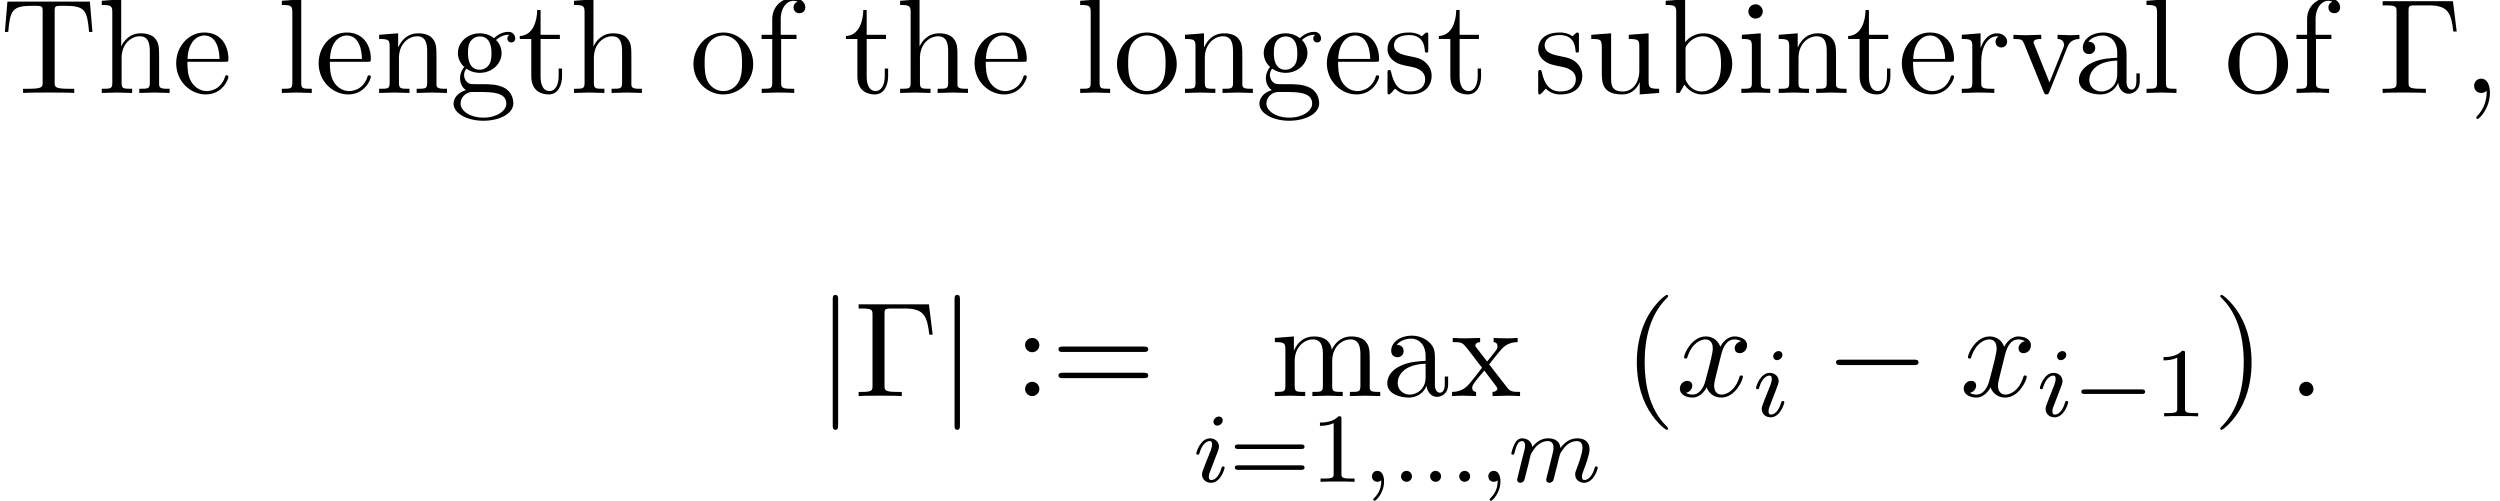 <?xml version='1.0' encoding='UTF-8'?>
<!-- This file was generated by dvisvgm 3.2.2 -->
<svg version='1.1' xmlns='http://www.w3.org/2000/svg' xmlns:xlink='http://www.w3.org/1999/xlink' width='404.243pt' height='81.004pt' viewBox='-50.182 -46.738 202.121 40.502'>
<defs>
<path id='g0-0' d='M5.866-1.993C5.866-2.176 5.691-2.176 5.579-2.176H.996C.885-2.176 .709-2.176 .709-1.993S.885-1.809 .996-1.809H5.579C5.691-1.809 5.866-1.809 5.866-1.993Z'/>
<path id='g3-58' d='M2.095-.578C2.095-.895 1.833-1.156 1.516-1.156S.938-.895 .938-.578S1.2 0 1.516 0S2.095-.262 2.095-.578Z'/>
<path id='g3-120' d='M5.411-1.56C5.411-1.669 5.313-1.669 5.28-1.669C5.182-1.669 5.16-1.625 5.138-1.549C4.778-.382 4.036-.12 3.687-.12C3.262-.12 3.087-.469 3.087-.84C3.087-1.08 3.153-1.32 3.273-1.8L3.644-3.295C3.709-3.578 3.96-4.582 4.724-4.582C4.778-4.582 5.04-4.582 5.269-4.44C4.964-4.385 4.745-4.113 4.745-3.851C4.745-3.676 4.865-3.469 5.16-3.469C5.4-3.469 5.749-3.665 5.749-4.102C5.749-4.669 5.105-4.822 4.735-4.822C4.102-4.822 3.72-4.244 3.589-3.993C3.316-4.713 2.727-4.822 2.411-4.822C1.276-4.822 .655-3.415 .655-3.142C.655-3.033 .785-3.033 .785-3.033C.873-3.033 .905-3.055 .927-3.153C1.298-4.309 2.018-4.582 2.389-4.582C2.596-4.582 2.978-4.484 2.978-3.851C2.978-3.513 2.793-2.782 2.389-1.255C2.215-.578 1.833-.12 1.353-.12C1.287-.12 1.036-.12 .807-.262C1.08-.316 1.32-.545 1.32-.851C1.32-1.145 1.08-1.233 .916-1.233C.589-1.233 .316-.949 .316-.6C.316-.098 .862 .12 1.342 .12C2.062 .12 2.455-.644 2.487-.709C2.618-.305 3.011 .12 3.665 .12C4.789 .12 5.411-1.287 5.411-1.56Z'/>
<path id='g4-49' d='M3.563 0V-.263H3.284C2.527-.263 2.503-.359 2.503-.654V-5.077C2.503-5.292 2.487-5.3 2.271-5.3C1.945-4.981 1.522-4.79 .765-4.79V-4.527C.98-4.527 1.411-4.527 1.873-4.742V-.654C1.873-.359 1.849-.263 1.092-.263H.813V0C1.14-.024 1.825-.024 2.184-.024S3.236-.024 3.563 0Z'/>
<path id='g4-61' d='M6.105-2.837C6.105-3.021 5.914-3.021 5.794-3.021H.781C.662-3.021 .47-3.021 .47-2.837S.63-2.654 .749-2.654H5.826C5.946-2.654 6.105-2.654 6.105-2.837ZM6.105-1.148C6.105-1.331 5.946-1.331 5.826-1.331H.749C.63-1.331 .47-1.331 .47-1.148S.662-.964 .781-.964H5.794C5.914-.964 6.105-.964 6.105-1.148Z'/>
<path id='g2-58' d='M1.618-.438C1.618-.709 1.395-.885 1.18-.885C.925-.885 .733-.677 .733-.446C.733-.175 .956 0 1.172 0C1.427 0 1.618-.207 1.618-.438Z'/>
<path id='g2-59' d='M1.714-.024C1.714-.534 1.522-.885 1.172-.885C.893-.885 .733-.662 .733-.446C.733-.223 .885 0 1.18 0C1.371 0 1.49-.12 1.49-.12C1.49 .399 1.379 .853 .885 1.347C.853 1.371 .837 1.387 .837 1.427C.837 1.49 .901 1.538 .956 1.538C1.052 1.538 1.714 .909 1.714-.024Z'/>
<path id='g2-105' d='M2.375-4.973C2.375-5.149 2.248-5.276 2.064-5.276C1.857-5.276 1.626-5.085 1.626-4.846C1.626-4.67 1.753-4.543 1.937-4.543C2.144-4.543 2.375-4.734 2.375-4.973ZM2.527-1.14C2.527-1.219 2.463-1.243 2.407-1.243C2.311-1.243 2.295-1.188 2.271-1.108C2.088-.47 1.761-.143 1.443-.143C1.347-.143 1.251-.183 1.251-.399C1.251-.59 1.307-.733 1.411-.98L1.658-1.626L1.905-2.271C1.977-2.455 2.072-2.702 2.072-2.837C2.072-3.236 1.753-3.515 1.347-3.515C.574-3.515 .239-2.399 .239-2.295C.239-2.224 .295-2.192 .359-2.192C.462-2.192 .47-2.24 .494-2.319C.717-3.076 1.084-3.292 1.323-3.292C1.435-3.292 1.514-3.252 1.514-3.029C1.514-2.949 1.506-2.837 1.427-2.598L1.211-2.048C.996-1.522 .996-1.506 .781-.948C.741-.829 .701-.733 .701-.598C.701-.207 1.004 .08 1.427 .08C2.2 .08 2.527-1.036 2.527-1.14Z'/>
<path id='g2-109' d='M7.229-1.14C7.229-1.219 7.165-1.243 7.109-1.243C7.014-1.243 6.998-1.188 6.974-1.108C6.783-.446 6.448-.143 6.145-.143C6.017-.143 5.954-.223 5.954-.406S6.017-.765 6.097-.964C6.217-1.267 6.567-2.184 6.567-2.63C6.567-3.228 6.153-3.515 5.579-3.515C5.029-3.515 4.575-3.228 4.216-2.734C4.152-3.371 3.642-3.515 3.228-3.515C2.861-3.515 2.375-3.387 1.937-2.813C1.881-3.292 1.498-3.515 1.124-3.515C.845-3.515 .646-3.347 .51-3.076C.319-2.702 .239-2.295 .239-2.295C.239-2.224 .295-2.192 .359-2.192C.462-2.192 .47-2.224 .526-2.431C.622-2.821 .765-3.292 1.1-3.292C1.307-3.292 1.355-3.092 1.355-2.917C1.355-2.774 1.315-2.622 1.251-2.359L1.084-1.714L.789-.518C.757-.399 .709-.199 .709-.167C.709 .016 .861 .08 .964 .08C1.108 .08 1.227-.016 1.283-.112C1.307-.159 1.371-.43 1.411-.598L1.594-1.307C1.618-1.427 1.698-1.73 1.722-1.849C1.745-1.929 1.793-2.12 1.809-2.2C1.825-2.24 2.088-2.758 2.439-3.021C2.71-3.228 2.973-3.292 3.196-3.292C3.491-3.292 3.65-3.116 3.65-2.75C3.65-2.558 3.602-2.375 3.515-2.016L3.276-1.06L3.156-.582C3.116-.446 3.061-.207 3.061-.167C3.061 .016 3.212 .08 3.316 .08C3.459 .08 3.579-.016 3.634-.112C3.658-.159 3.722-.43 3.762-.598L3.945-1.307C3.969-1.427 4.049-1.73 4.073-1.849C4.184-2.279 4.184-2.287 4.368-2.55C4.631-2.941 5.005-3.292 5.539-3.292C5.826-3.292 5.994-3.124 5.994-2.75C5.994-2.311 5.659-1.395 5.507-1.012C5.428-.805 5.404-.749 5.404-.598C5.404-.143 5.778 .08 6.121 .08C6.902 .08 7.229-1.036 7.229-1.14Z'/>
<path id='g1-0' d='M7.571-2.727C7.571-2.945 7.364-2.945 7.211-2.945H1.265C1.113-2.945 .905-2.945 .905-2.727S1.113-2.509 1.265-2.509H7.211C7.364-2.509 7.571-2.509 7.571-2.727Z'/>
<path id='g1-106' d='M1.735 2.367V-7.822C1.735-7.975 1.735-8.182 1.516-8.182S1.298-7.975 1.298-7.822V2.367C1.298 2.52 1.298 2.727 1.516 2.727S1.735 2.52 1.735 2.367Z'/>
<path id='g5-0' d='M6.349-4.964L6.044-7.418H.36V-7.08H.622C1.462-7.08 1.484-6.96 1.484-6.567V-.851C1.484-.458 1.462-.338 .622-.338H.36V0C.742-.033 1.593-.033 2.018-.033C2.465-.033 3.458-.033 3.851 0V-.338H3.491C2.455-.338 2.455-.48 2.455-.862V-6.644C2.455-7.004 2.476-7.08 2.989-7.08H4.113C5.673-7.08 5.902-6.436 6.076-4.964H6.349Z'/>
<path id='g5-40' d='M3.611 2.618C3.611 2.585 3.611 2.564 3.425 2.378C2.062 1.004 1.713-1.058 1.713-2.727C1.713-4.625 2.127-6.524 3.469-7.887C3.611-8.018 3.611-8.04 3.611-8.073C3.611-8.149 3.567-8.182 3.502-8.182C3.393-8.182 2.411-7.44 1.767-6.055C1.211-4.855 1.08-3.644 1.08-2.727C1.08-1.876 1.2-.556 1.8 .676C2.455 2.018 3.393 2.727 3.502 2.727C3.567 2.727 3.611 2.695 3.611 2.618Z'/>
<path id='g5-41' d='M3.153-2.727C3.153-3.578 3.033-4.898 2.433-6.131C1.778-7.473 .84-8.182 .731-8.182C.665-8.182 .622-8.138 .622-8.073C.622-8.04 .622-8.018 .829-7.822C1.898-6.742 2.52-5.007 2.52-2.727C2.52-.862 2.116 1.058 .764 2.433C.622 2.564 .622 2.585 .622 2.618C.622 2.684 .665 2.727 .731 2.727C.84 2.727 1.822 1.985 2.465 .6C3.022-.6 3.153-1.811 3.153-2.727Z'/>
<path id='g5-58' d='M2.095-4.124C2.095-4.44 1.833-4.702 1.516-4.702S.938-4.44 .938-4.124S1.2-3.545 1.516-3.545S2.095-3.807 2.095-4.124ZM2.095-.578C2.095-.895 1.833-1.156 1.516-1.156S.938-.895 .938-.578S1.2 0 1.516 0S2.095-.262 2.095-.578Z'/>
<path id='g5-61' d='M7.865-3.785C7.865-4.004 7.658-4.004 7.505-4.004H.971C.818-4.004 .611-4.004 .611-3.785S.818-3.567 .982-3.567H7.495C7.658-3.567 7.865-3.567 7.865-3.785ZM7.865-1.669C7.865-1.887 7.658-1.887 7.495-1.887H.982C.818-1.887 .611-1.887 .611-1.669S.818-1.451 .971-1.451H7.505C7.658-1.451 7.865-1.451 7.865-1.669Z'/>
<path id='g5-97' d='M5.269-.971V-1.582H4.996V-.971C4.996-.338 4.724-.273 4.604-.273C4.244-.273 4.2-.764 4.2-.818V-3C4.2-3.458 4.2-3.884 3.807-4.287C3.382-4.713 2.836-4.887 2.313-4.887C1.418-4.887 .665-4.375 .665-3.655C.665-3.327 .884-3.142 1.167-3.142C1.473-3.142 1.669-3.36 1.669-3.644C1.669-3.775 1.615-4.135 1.113-4.145C1.407-4.527 1.942-4.647 2.291-4.647C2.825-4.647 3.447-4.222 3.447-3.251V-2.847C2.891-2.815 2.127-2.782 1.44-2.455C.622-2.084 .349-1.516 .349-1.036C.349-.153 1.407 .12 2.095 .12C2.815 .12 3.316-.316 3.524-.829C3.567-.393 3.862 .065 4.375 .065C4.604 .065 5.269-.087 5.269-.971ZM3.447-1.527C3.447-.491 2.662-.12 2.171-.12C1.636-.12 1.189-.502 1.189-1.047C1.189-1.647 1.647-2.553 3.447-2.618V-1.527Z'/>
<path id='g5-109' d='M8.869 0V-.338C8.302-.338 8.029-.338 8.018-.665V-2.749C8.018-3.687 8.018-4.025 7.68-4.418C7.527-4.604 7.167-4.822 6.535-4.822C5.618-4.822 5.138-4.167 4.953-3.753C4.8-4.702 3.993-4.822 3.502-4.822C2.705-4.822 2.193-4.353 1.887-3.676V-4.822L.349-4.702V-4.364C1.113-4.364 1.2-4.287 1.2-3.753V-.829C1.2-.338 1.08-.338 .349-.338V0L1.582-.033L2.804 0V-.338C2.073-.338 1.953-.338 1.953-.829V-2.836C1.953-3.971 2.727-4.582 3.425-4.582C4.113-4.582 4.233-3.993 4.233-3.371V-.829C4.233-.338 4.113-.338 3.382-.338V0L4.615-.033L5.836 0V-.338C5.105-.338 4.985-.338 4.985-.829V-2.836C4.985-3.971 5.76-4.582 6.458-4.582C7.145-4.582 7.265-3.993 7.265-3.371V-.829C7.265-.338 7.145-.338 6.415-.338V0L7.647-.033L8.869 0Z'/>
<path id='g5-120' d='M5.629 0V-.338C5.04-.338 4.844-.36 4.593-.676L3.131-2.564C3.458-2.978 3.873-3.513 4.135-3.796C4.473-4.189 4.92-4.353 5.433-4.364V-4.702C5.149-4.68 4.822-4.669 4.538-4.669C4.211-4.669 3.633-4.691 3.491-4.702V-4.364C3.72-4.342 3.807-4.2 3.807-4.025S3.698-3.709 3.644-3.644L2.967-2.793L2.116-3.895C2.018-4.004 2.018-4.025 2.018-4.091C2.018-4.255 2.182-4.353 2.4-4.364V-4.702L1.222-4.669C.993-4.669 .48-4.68 .185-4.702V-4.364C.949-4.364 .96-4.353 1.473-3.698L2.553-2.291C2.04-1.636 2.04-1.615 1.527-.993C1.004-.36 .36-.338 .131-.338V0C.415-.022 .753-.033 1.036-.033L2.073 0V-.338C1.833-.371 1.756-.513 1.756-.676C1.756-.916 2.073-1.276 2.738-2.062L3.567-.971C3.655-.851 3.796-.676 3.796-.611C3.796-.513 3.698-.349 3.404-.338V0L4.582-.033C4.876-.033 5.302-.022 5.629 0Z'/>
<path id='g6-44' d='M2.215-.011C2.215-.709 1.953-1.156 1.516-1.156C1.135-1.156 .938-.862 .938-.578S1.124 0 1.516 0C1.68 0 1.833-.065 1.953-.175C1.975 .687 1.669 1.353 1.189 1.865C1.124 1.931 1.113 1.942 1.113 1.985C1.113 2.062 1.167 2.105 1.222 2.105C1.353 2.105 2.215 1.244 2.215-.011Z'/>
<path id='g6-84' d='M7.473-4.931L7.265-7.385H.6L.393-4.931H.665C.818-6.687 .982-7.047 2.629-7.047C2.825-7.047 3.109-7.047 3.218-7.025C3.447-6.982 3.447-6.862 3.447-6.611V-.862C3.447-.491 3.447-.338 2.302-.338H1.865V0C2.313-.033 3.425-.033 3.927-.033S5.553-.033 6 0V-.338H5.564C4.418-.338 4.418-.491 4.418-.862V-6.611C4.418-6.829 4.418-6.982 4.615-7.025C4.735-7.047 5.029-7.047 5.236-7.047C6.884-7.047 7.047-6.687 7.2-4.931H7.473Z'/>
<path id='g6-97' d='M5.269-.971V-1.582H4.996V-.971C4.996-.338 4.724-.273 4.604-.273C4.244-.273 4.2-.764 4.2-.818V-3C4.2-3.458 4.2-3.884 3.807-4.287C3.382-4.713 2.836-4.887 2.313-4.887C1.418-4.887 .665-4.375 .665-3.655C.665-3.327 .884-3.142 1.167-3.142C1.473-3.142 1.669-3.36 1.669-3.644C1.669-3.775 1.615-4.135 1.113-4.145C1.407-4.527 1.942-4.647 2.291-4.647C2.825-4.647 3.447-4.222 3.447-3.251V-2.847C2.891-2.815 2.127-2.782 1.44-2.455C.622-2.084 .349-1.516 .349-1.036C.349-.153 1.407 .12 2.095 .12C2.815 .12 3.316-.316 3.524-.829C3.567-.393 3.862 .065 4.375 .065C4.604 .065 5.269-.087 5.269-.971ZM3.447-1.527C3.447-.491 2.662-.12 2.171-.12C1.636-.12 1.189-.502 1.189-1.047C1.189-1.647 1.647-2.553 3.447-2.618V-1.527Z'/>
<path id='g6-98' d='M5.684-2.356C5.684-3.742 4.615-4.822 3.371-4.822C2.52-4.822 2.051-4.309 1.876-4.113V-7.571L.305-7.451V-7.113C1.069-7.113 1.156-7.036 1.156-6.502V0H1.429L1.822-.676C1.985-.425 2.444 .12 3.251 .12C4.549 .12 5.684-.949 5.684-2.356ZM4.778-2.367C4.778-1.964 4.756-1.309 4.44-.818C4.211-.48 3.796-.12 3.207-.12C2.716-.12 2.324-.382 2.062-.785C1.909-1.015 1.909-1.047 1.909-1.244V-3.491C1.909-3.698 1.909-3.709 2.029-3.884C2.455-4.495 3.055-4.582 3.316-4.582C3.807-4.582 4.2-4.298 4.462-3.884C4.745-3.436 4.778-2.815 4.778-2.367Z'/>
<path id='g6-101' d='M4.527-1.298C4.527-1.407 4.44-1.429 4.385-1.429C4.287-1.429 4.265-1.364 4.244-1.276C3.862-.153 2.88-.153 2.771-.153C2.225-.153 1.789-.48 1.538-.884C1.211-1.407 1.211-2.127 1.211-2.52H4.255C4.495-2.52 4.527-2.52 4.527-2.749C4.527-3.829 3.938-4.887 2.575-4.887C1.309-4.887 .305-3.764 .305-2.4C.305-.938 1.451 .12 2.705 .12C4.036 .12 4.527-1.091 4.527-1.298ZM3.807-2.749H1.222C1.287-4.375 2.204-4.647 2.575-4.647C3.698-4.647 3.807-3.175 3.807-2.749Z'/>
<path id='g6-102' d='M3.895-6.927C3.895-7.331 3.491-7.691 2.913-7.691C2.149-7.691 1.222-7.113 1.222-5.956V-4.702H.36V-4.364H1.222V-.829C1.222-.338 1.102-.338 .371-.338V0L1.615-.033C2.051-.033 2.564-.033 3 0V-.338H2.771C1.964-.338 1.942-.458 1.942-.851V-4.364H3.185V-4.702H1.909V-5.967C1.909-6.927 2.433-7.451 2.913-7.451C2.945-7.451 3.109-7.451 3.273-7.375C3.142-7.331 2.945-7.189 2.945-6.916C2.945-6.665 3.12-6.447 3.415-6.447C3.731-6.447 3.895-6.665 3.895-6.927Z'/>
<path id='g6-103' d='M5.291-4.407C5.291-4.593 5.16-4.942 4.735-4.942C4.516-4.942 4.036-4.876 3.578-4.429C3.12-4.789 2.662-4.822 2.422-4.822C1.407-4.822 .655-4.069 .655-3.229C.655-2.749 .895-2.335 1.167-2.105C1.025-1.942 .829-1.582 .829-1.2C.829-.862 .971-.447 1.309-.229C.655-.044 .305 .425 .305 .862C.305 1.647 1.385 2.247 2.716 2.247C4.004 2.247 5.138 1.691 5.138 .84C5.138 .458 4.985-.098 4.429-.404C3.851-.709 3.218-.709 2.553-.709C2.28-.709 1.811-.709 1.735-.72C1.385-.764 1.156-1.102 1.156-1.451C1.156-1.495 1.156-1.745 1.342-1.964C1.767-1.658 2.215-1.625 2.422-1.625C3.436-1.625 4.189-2.378 4.189-3.218C4.189-3.622 4.015-4.025 3.742-4.276C4.135-4.647 4.527-4.702 4.724-4.702C4.724-4.702 4.8-4.702 4.833-4.691C4.713-4.647 4.658-4.527 4.658-4.396C4.658-4.211 4.8-4.08 4.975-4.08C5.084-4.08 5.291-4.156 5.291-4.407ZM3.371-3.229C3.371-2.935 3.36-2.585 3.196-2.313C3.109-2.182 2.858-1.876 2.422-1.876C1.473-1.876 1.473-2.967 1.473-3.218C1.473-3.513 1.484-3.862 1.647-4.135C1.735-4.265 1.985-4.571 2.422-4.571C3.371-4.571 3.371-3.48 3.371-3.229ZM4.571 .862C4.571 1.451 3.796 1.996 2.727 1.996C1.625 1.996 .873 1.44 .873 .862C.873 .36 1.287-.044 1.767-.076H2.411C3.349-.076 4.571-.076 4.571 .862Z'/>
<path id='g6-104' d='M5.836 0V-.338C5.269-.338 4.996-.338 4.985-.665V-2.749C4.985-3.687 4.985-4.025 4.647-4.418C4.495-4.604 4.135-4.822 3.502-4.822C2.585-4.822 2.105-4.167 1.931-3.775H1.92V-7.571L.349-7.451V-7.113C1.113-7.113 1.2-7.036 1.2-6.502V-.829C1.2-.338 1.08-.338 .349-.338V0L1.582-.033L2.804 0V-.338C2.073-.338 1.953-.338 1.953-.829V-2.836C1.953-3.971 2.727-4.582 3.425-4.582C4.113-4.582 4.233-3.993 4.233-3.371V-.829C4.233-.338 4.113-.338 3.382-.338V0L4.615-.033L5.836 0Z'/>
<path id='g6-105' d='M2.695 0V-.338C1.975-.338 1.931-.393 1.931-.818V-4.822L.404-4.702V-4.364C1.113-4.364 1.211-4.298 1.211-3.764V-.829C1.211-.338 1.091-.338 .36-.338V0L1.56-.033C1.942-.033 2.324-.011 2.695 0ZM2.095-6.589C2.095-6.884 1.844-7.167 1.516-7.167C1.145-7.167 .927-6.862 .927-6.589C.927-6.295 1.178-6.011 1.505-6.011C1.876-6.011 2.095-6.316 2.095-6.589Z'/>
<path id='g6-108' d='M2.782 0V-.338C2.051-.338 1.931-.338 1.931-.829V-7.571L.36-7.451V-7.113C1.124-7.113 1.211-7.036 1.211-6.502V-.829C1.211-.338 1.091-.338 .36-.338V0L1.571-.033L2.782 0Z'/>
<path id='g6-110' d='M5.836 0V-.338C5.269-.338 4.996-.338 4.985-.665V-2.749C4.985-3.687 4.985-4.025 4.647-4.418C4.495-4.604 4.135-4.822 3.502-4.822C2.705-4.822 2.193-4.353 1.887-3.676V-4.822L.349-4.702V-4.364C1.113-4.364 1.2-4.287 1.2-3.753V-.829C1.2-.338 1.08-.338 .349-.338V0L1.582-.033L2.804 0V-.338C2.073-.338 1.953-.338 1.953-.829V-2.836C1.953-3.971 2.727-4.582 3.425-4.582C4.113-4.582 4.233-3.993 4.233-3.371V-.829C4.233-.338 4.113-.338 3.382-.338V0L4.615-.033L5.836 0Z'/>
<path id='g6-111' d='M5.138-2.335C5.138-3.731 4.047-4.887 2.727-4.887C1.364-4.887 .305-3.698 .305-2.335C.305-.927 1.44 .12 2.716 .12C4.036 .12 5.138-.949 5.138-2.335ZM4.233-2.422C4.233-2.029 4.233-1.44 3.993-.96C3.753-.469 3.273-.153 2.727-.153C2.258-.153 1.778-.382 1.484-.884C1.211-1.364 1.211-2.029 1.211-2.422C1.211-2.847 1.211-3.436 1.473-3.916C1.767-4.418 2.28-4.647 2.716-4.647C3.196-4.647 3.665-4.407 3.949-3.938S4.233-2.836 4.233-2.422Z'/>
<path id='g6-114' d='M3.971-4.156C3.971-4.505 3.633-4.822 3.164-4.822C2.367-4.822 1.975-4.091 1.822-3.622V-4.822L.305-4.702V-4.364C1.069-4.364 1.156-4.287 1.156-3.753V-.829C1.156-.338 1.036-.338 .305-.338V0L1.549-.033C1.985-.033 2.498-.033 2.935 0V-.338H2.705C1.898-.338 1.876-.458 1.876-.851V-2.531C1.876-3.611 2.335-4.582 3.164-4.582C3.24-4.582 3.262-4.582 3.284-4.571C3.251-4.56 3.033-4.429 3.033-4.145C3.033-3.84 3.262-3.676 3.502-3.676C3.698-3.676 3.971-3.807 3.971-4.156Z'/>
<path id='g6-115' d='M3.927-1.396C3.927-1.975 3.6-2.302 3.469-2.433C3.109-2.782 2.684-2.869 2.225-2.956C1.615-3.076 .884-3.218 .884-3.851C.884-4.233 1.167-4.68 2.105-4.68C3.305-4.68 3.36-3.698 3.382-3.36C3.393-3.262 3.513-3.262 3.513-3.262C3.655-3.262 3.655-3.316 3.655-3.524V-4.625C3.655-4.811 3.655-4.887 3.535-4.887C3.48-4.887 3.458-4.887 3.316-4.756C3.284-4.713 3.175-4.615 3.131-4.582C2.716-4.887 2.269-4.887 2.105-4.887C.775-4.887 .36-4.156 .36-3.545C.36-3.164 .535-2.858 .829-2.618C1.178-2.335 1.484-2.269 2.269-2.116C2.509-2.073 3.404-1.898 3.404-1.113C3.404-.556 3.022-.12 2.171-.12C1.255-.12 .862-.742 .655-1.669C.622-1.811 .611-1.855 .502-1.855C.36-1.855 .36-1.778 .36-1.582V-.142C.36 .044 .36 .12 .48 .12C.535 .12 .545 .109 .753-.098C.775-.12 .775-.142 .971-.349C1.451 .109 1.942 .12 2.171 .12C3.425 .12 3.927-.611 3.927-1.396Z'/>
<path id='g6-116' d='M3.622-1.353V-1.975H3.349V-1.375C3.349-.567 3.022-.153 2.618-.153C1.887-.153 1.887-1.145 1.887-1.331V-4.364H3.447V-4.702H1.887V-6.709H1.615C1.604-5.815 1.276-4.647 .207-4.604V-4.364H1.135V-1.353C1.135-.011 2.149 .12 2.542 .12C3.316 .12 3.622-.655 3.622-1.353Z'/>
<path id='g6-117' d='M5.836 0V-.338C5.073-.338 4.985-.415 4.985-.949V-4.822L3.382-4.702V-4.364C4.145-4.364 4.233-4.287 4.233-3.753V-1.811C4.233-.862 3.709-.12 2.913-.12C1.996-.12 1.953-.633 1.953-1.2V-4.822L.349-4.702V-4.364C1.2-4.364 1.2-4.331 1.2-3.36V-1.724C1.2-.873 1.2 .12 2.858 .12C3.469 .12 3.949-.185 4.265-.862V.12L5.836 0Z'/>
<path id='g6-118' d='M5.542-4.364V-4.702C5.291-4.68 4.975-4.669 4.724-4.669L3.775-4.702V-4.364C4.178-4.353 4.298-4.102 4.298-3.895C4.298-3.796 4.276-3.753 4.233-3.633L3.12-.851L1.898-3.895C1.833-4.036 1.833-4.08 1.833-4.08C1.833-4.364 2.258-4.364 2.455-4.364V-4.702L1.265-4.669C.971-4.669 .535-4.68 .207-4.702V-4.364C.895-4.364 .938-4.298 1.08-3.96L2.651-.087C2.716 .065 2.738 .12 2.88 .12S3.065 .022 3.109-.087L4.538-3.633C4.636-3.884 4.822-4.353 5.542-4.364Z'/>
</defs>
<g id='page1'>
<use x='-50.182' y='-39.223' xlink:href='#g6-84'/>
<use x='-42.303' y='-39.223' xlink:href='#g6-104'/>
<use x='-36.243' y='-39.223' xlink:href='#g6-101'/>
<use x='-27.758' y='-39.223' xlink:href='#g6-108'/>
<use x='-24.727' y='-39.223' xlink:href='#g6-101'/>
<use x='-19.879' y='-39.223' xlink:href='#g6-110'/>
<use x='-13.818' y='-39.223' xlink:href='#g6-103'/>
<use x='-8.364' y='-39.223' xlink:href='#g6-116'/>
<use x='-4.121' y='-39.223' xlink:href='#g6-104'/>
<use x='5.576' y='-39.223' xlink:href='#g6-111'/>
<use x='11.03' y='-39.223' xlink:href='#g6-102'/>
<use x='18' y='-39.223' xlink:href='#g6-116'/>
<use x='22.242' y='-39.223' xlink:href='#g6-104'/>
<use x='28.303' y='-39.223' xlink:href='#g6-101'/>
<use x='36.788' y='-39.223' xlink:href='#g6-108'/>
<use x='39.818' y='-39.223' xlink:href='#g6-111'/>
<use x='45.273' y='-39.223' xlink:href='#g6-110'/>
<use x='51.333' y='-39.223' xlink:href='#g6-103'/>
<use x='56.788' y='-39.223' xlink:href='#g6-101'/>
<use x='61.636' y='-39.223' xlink:href='#g6-115'/>
<use x='65.939' y='-39.223' xlink:href='#g6-116'/>
<use x='73.818' y='-39.223' xlink:href='#g6-115'/>
<use x='78.121' y='-39.223' xlink:href='#g6-117'/>
<use x='84.182' y='-39.223' xlink:href='#g6-98'/>
<use x='90.242' y='-39.223' xlink:href='#g6-105'/>
<use x='93.273' y='-39.223' xlink:href='#g6-110'/>
<use x='99.03' y='-39.223' xlink:href='#g6-116'/>
<use x='103.273' y='-39.223' xlink:href='#g6-101'/>
<use x='108.121' y='-39.223' xlink:href='#g6-114'/>
<use x='112.394' y='-39.223' xlink:href='#g6-118'/>
<use x='117.546' y='-39.223' xlink:href='#g6-97'/>
<use x='123' y='-39.223' xlink:href='#g6-108'/>
<use x='129.667' y='-39.223' xlink:href='#g6-111'/>
<use x='135.121' y='-39.223' xlink:href='#g6-102'/>
<use x='142.091' y='-39.223' xlink:href='#g5-0'/>
<use x='148.909' y='-39.223' xlink:href='#g6-44'/>
<use x='15.845' y='-14.715' xlink:href='#g1-106'/>
<use x='18.875' y='-14.715' xlink:href='#g5-0'/>
<use x='25.693' y='-14.715' xlink:href='#g1-106'/>
<use x='31.754' y='-14.715' xlink:href='#g5-58'/>
<use x='34.784' y='-14.715' xlink:href='#g5-61'/>
<use x='52.539' y='-14.715' xlink:href='#g5-109'/>
<use x='61.629' y='-14.715' xlink:href='#g5-97'/>
<use x='67.084' y='-14.715' xlink:href='#g5-120'/>
<use x='46.299' y='-7.785' xlink:href='#g2-105'/>
<use x='49.183' y='-7.785' xlink:href='#g4-61'/>
<use x='55.769' y='-7.785' xlink:href='#g4-49'/>
<use x='60.003' y='-7.785' xlink:href='#g2-59'/>
<use x='62.355' y='-7.785' xlink:href='#g2-58'/>
<use x='64.708' y='-7.785' xlink:href='#g2-58'/>
<use x='67.06' y='-7.785' xlink:href='#g2-58'/>
<use x='69.412' y='-7.785' xlink:href='#g2-59'/>
<use x='71.765' y='-7.785' xlink:href='#g2-109'/>
<use x='81.073' y='-14.715' xlink:href='#g5-40'/>
<use x='85.316' y='-14.715' xlink:href='#g3-120'/>
<use x='91.551' y='-13.078' xlink:href='#g2-105'/>
<use x='97.356' y='-14.715' xlink:href='#g1-0'/>
<use x='108.265' y='-14.715' xlink:href='#g3-120'/>
<use x='114.5' y='-13.078' xlink:href='#g2-105'/>
<use x='117.383' y='-13.078' xlink:href='#g0-0'/>
<use x='123.97' y='-13.078' xlink:href='#g4-49'/>
<use x='128.702' y='-14.715' xlink:href='#g5-41'/>
<use x='134.763' y='-14.715' xlink:href='#g3-58'/>
</g>
</svg>